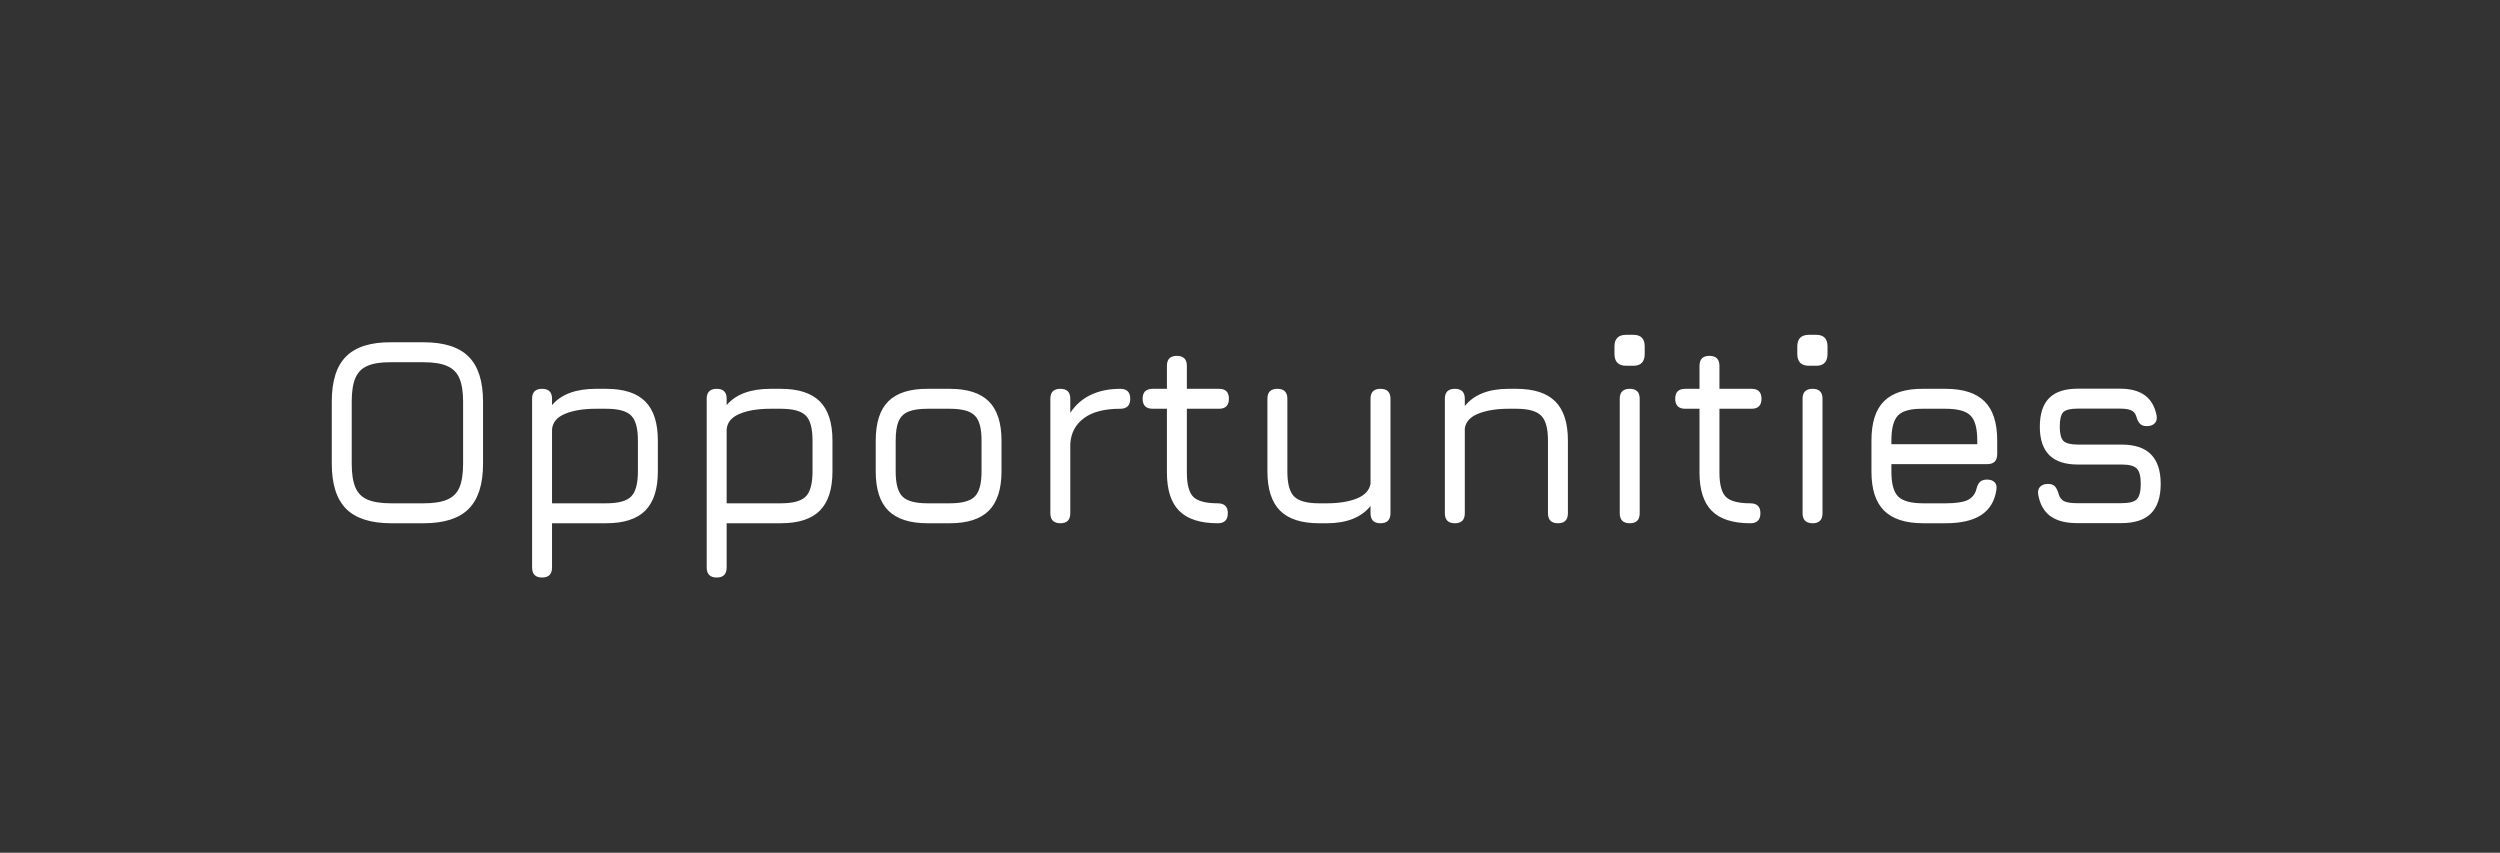<svg width="129" height="44" viewBox="0 0 129 44" fill="none" xmlns="http://www.w3.org/2000/svg">
<rect x="0" y="0" width="129" height="44" fill="#333333" stroke="none"/>
<path d="M20.186 27C19.136 27 18.361 26.753 17.862 26.258C17.367 25.759 17.12 24.984 17.12 23.934V20.714C17.12 19.655 17.367 18.88 17.862 18.39C18.361 17.895 19.134 17.653 20.179 17.662H21.866C22.916 17.662 23.688 17.909 24.183 18.404C24.678 18.899 24.925 19.673 24.925 20.728V23.934C24.925 24.984 24.678 25.759 24.183 26.258C23.688 26.753 22.916 27 21.866 27H20.186ZM20.186 25.971H21.866C22.375 25.971 22.776 25.908 23.07 25.782C23.369 25.656 23.581 25.446 23.707 25.152C23.833 24.853 23.896 24.447 23.896 23.934V20.728C23.896 20.219 23.833 19.818 23.707 19.524C23.581 19.225 23.369 19.013 23.07 18.887C22.776 18.756 22.375 18.691 21.866 18.691H20.179C19.67 18.686 19.269 18.747 18.975 18.873C18.681 18.994 18.469 19.204 18.338 19.503C18.212 19.797 18.149 20.201 18.149 20.714V23.934C18.149 24.447 18.212 24.853 18.338 25.152C18.464 25.446 18.674 25.656 18.968 25.782C19.267 25.908 19.673 25.971 20.186 25.971ZM27.974 29.8C27.628 29.8 27.456 29.627 27.456 29.282V20.574C27.456 20.233 27.628 20.063 27.974 20.063C28.314 20.063 28.485 20.233 28.485 20.574V20.903C28.723 20.623 29.031 20.413 29.409 20.273C29.787 20.133 30.233 20.063 30.746 20.063H31.278C32.188 20.063 32.86 20.28 33.294 20.714C33.728 21.148 33.945 21.82 33.945 22.73V24.326C33.945 25.236 33.728 25.91 33.294 26.349C32.86 26.783 32.188 27 31.278 27H28.485V29.282C28.485 29.627 28.314 29.8 27.974 29.8ZM28.485 25.971H31.278C31.908 25.971 32.337 25.854 32.566 25.621C32.799 25.388 32.916 24.956 32.916 24.326V22.73C32.916 22.1 32.799 21.671 32.566 21.442C32.337 21.209 31.908 21.092 31.278 21.092H30.746C30.107 21.092 29.579 21.178 29.164 21.351C28.748 21.519 28.522 21.785 28.485 22.149V25.971ZM36.984 29.8C36.638 29.8 36.466 29.627 36.466 29.282V20.574C36.466 20.233 36.638 20.063 36.984 20.063C37.324 20.063 37.495 20.233 37.495 20.574V20.903C37.733 20.623 38.041 20.413 38.419 20.273C38.797 20.133 39.242 20.063 39.756 20.063H40.288C41.198 20.063 41.87 20.28 42.304 20.714C42.738 21.148 42.955 21.82 42.955 22.73V24.326C42.955 25.236 42.738 25.91 42.304 26.349C41.87 26.783 41.198 27 40.288 27H37.495V29.282C37.495 29.627 37.324 29.8 36.984 29.8ZM37.495 25.971H40.288C40.918 25.971 41.347 25.854 41.576 25.621C41.809 25.388 41.926 24.956 41.926 24.326V22.73C41.926 22.1 41.809 21.671 41.576 21.442C41.347 21.209 40.918 21.092 40.288 21.092H39.756C39.116 21.092 38.589 21.178 38.174 21.351C37.758 21.519 37.532 21.785 37.495 22.149V25.971ZM47.862 27C46.952 27 46.278 26.783 45.839 26.349C45.405 25.915 45.188 25.245 45.188 24.34V22.73C45.188 21.811 45.405 21.136 45.839 20.707C46.278 20.273 46.952 20.058 47.862 20.063H49.01C49.92 20.063 50.592 20.28 51.026 20.714C51.46 21.148 51.677 21.82 51.677 22.73V24.326C51.677 25.236 51.46 25.91 51.026 26.349C50.592 26.783 49.92 27 49.01 27H47.862ZM46.217 24.34C46.217 24.961 46.334 25.388 46.567 25.621C46.801 25.854 47.232 25.971 47.862 25.971H49.01C49.64 25.971 50.07 25.854 50.298 25.621C50.532 25.388 50.648 24.956 50.648 24.326V22.73C50.648 22.1 50.532 21.671 50.298 21.442C50.07 21.209 49.64 21.092 49.01 21.092H47.862C47.442 21.092 47.113 21.141 46.875 21.239C46.637 21.337 46.467 21.505 46.364 21.743C46.266 21.981 46.217 22.31 46.217 22.73V24.34ZM54.716 27C54.371 27 54.198 26.827 54.198 26.482V20.574C54.198 20.233 54.371 20.063 54.716 20.063C55.057 20.063 55.227 20.233 55.227 20.574V21.302C55.493 20.896 55.843 20.588 56.277 20.378C56.716 20.168 57.224 20.063 57.803 20.063C58.148 20.063 58.321 20.233 58.321 20.574C58.321 20.919 58.148 21.092 57.803 21.092C56.986 21.092 56.361 21.255 55.927 21.582C55.493 21.904 55.26 22.345 55.227 22.905V26.482C55.227 26.827 55.057 27 54.716 27ZM62.838 27C61.938 27 61.275 26.788 60.85 26.363C60.425 25.938 60.213 25.278 60.213 24.382V21.092H59.478C59.133 21.092 58.96 20.919 58.96 20.574C58.96 20.233 59.133 20.063 59.478 20.063H60.213V18.88C60.213 18.535 60.383 18.362 60.724 18.362C61.069 18.362 61.242 18.535 61.242 18.88V20.063H62.901C63.242 20.063 63.412 20.233 63.412 20.574C63.412 20.919 63.242 21.092 62.901 21.092H61.242V24.382C61.242 24.998 61.354 25.418 61.578 25.642C61.807 25.861 62.227 25.971 62.838 25.971C63.006 25.971 63.135 26.013 63.223 26.097C63.312 26.176 63.356 26.305 63.356 26.482C63.356 26.827 63.184 27 62.838 27ZM71.23 20.063C71.575 20.063 71.748 20.233 71.748 20.574V26.482C71.748 26.827 71.575 27 71.23 27C70.889 27 70.719 26.827 70.719 26.482V26.111C70.238 26.704 69.485 27 68.458 27H68.066C67.156 27 66.484 26.783 66.05 26.349C65.616 25.91 65.399 25.236 65.399 24.326V20.574C65.399 20.233 65.569 20.063 65.91 20.063C66.255 20.063 66.428 20.233 66.428 20.574V24.326C66.428 24.956 66.545 25.388 66.778 25.621C67.016 25.854 67.445 25.971 68.066 25.971H68.458C69.074 25.971 69.59 25.889 70.005 25.726C70.42 25.558 70.658 25.304 70.719 24.963V20.574C70.719 20.233 70.889 20.063 71.23 20.063ZM75.073 27C74.728 27 74.555 26.827 74.555 26.482V20.574C74.555 20.233 74.728 20.063 75.073 20.063C75.414 20.063 75.584 20.233 75.584 20.574V20.952C76.06 20.359 76.814 20.063 77.845 20.063H78.237C79.147 20.063 79.819 20.28 80.253 20.714C80.687 21.148 80.904 21.82 80.904 22.73V26.482C80.904 26.827 80.734 27 80.393 27C80.048 27 79.875 26.827 79.875 26.482V22.73C79.875 22.1 79.756 21.671 79.518 21.442C79.285 21.209 78.858 21.092 78.237 21.092H77.845C77.229 21.092 76.714 21.174 76.298 21.337C75.883 21.496 75.645 21.748 75.584 22.093V26.482C75.584 26.827 75.414 27 75.073 27ZM83.908 18.873C83.507 18.873 83.306 18.668 83.306 18.257V17.879C83.306 17.478 83.507 17.277 83.908 17.277H84.286C84.673 17.277 84.867 17.478 84.867 17.879V18.257C84.867 18.668 84.673 18.873 84.286 18.873H83.908ZM84.097 27C83.751 27 83.579 26.827 83.579 26.482V20.574C83.579 20.233 83.751 20.063 84.097 20.063C84.438 20.063 84.608 20.233 84.608 20.574V26.482C84.608 26.827 84.438 27 84.097 27ZM90.319 27C89.418 27 88.755 26.788 88.331 26.363C87.906 25.938 87.694 25.278 87.694 24.382V21.092H86.959C86.613 21.092 86.441 20.919 86.441 20.574C86.441 20.233 86.613 20.063 86.959 20.063H87.694V18.88C87.694 18.535 87.864 18.362 88.205 18.362C88.55 18.362 88.723 18.535 88.723 18.88V20.063H90.382C90.722 20.063 90.893 20.233 90.893 20.574C90.893 20.919 90.722 21.092 90.382 21.092H88.723V24.382C88.723 24.998 88.835 25.418 89.059 25.642C89.287 25.861 89.707 25.971 90.319 25.971C90.487 25.971 90.615 26.013 90.704 26.097C90.792 26.176 90.837 26.305 90.837 26.482C90.837 26.827 90.664 27 90.319 27ZM93.341 18.873C92.94 18.873 92.74 18.668 92.74 18.257V17.879C92.74 17.478 92.94 17.277 93.341 17.277H93.719C94.107 17.277 94.3 17.478 94.3 17.879V18.257C94.3 18.668 94.107 18.873 93.719 18.873H93.341ZM93.531 27C93.185 27 93.013 26.827 93.013 26.482V20.574C93.013 20.233 93.185 20.063 93.531 20.063C93.871 20.063 94.041 20.233 94.041 20.574V26.482C94.041 26.827 93.871 27 93.531 27ZM97.596 23.948V24.34C97.596 24.961 97.713 25.388 97.946 25.621C98.18 25.854 98.611 25.971 99.241 25.971H100.389C100.903 25.971 101.278 25.917 101.516 25.81C101.759 25.698 101.915 25.504 101.985 25.229C102.023 25.075 102.081 24.956 102.16 24.872C102.244 24.788 102.368 24.746 102.531 24.746C102.704 24.746 102.835 24.793 102.923 24.886C103.012 24.975 103.042 25.105 103.014 25.278C102.926 25.861 102.662 26.295 102.223 26.58C101.789 26.86 101.178 27 100.389 27H99.241C98.331 27 97.657 26.783 97.218 26.349C96.784 25.915 96.567 25.245 96.567 24.34V22.73C96.567 21.806 96.784 21.129 97.218 20.7C97.657 20.266 98.331 20.054 99.241 20.063H100.389C101.299 20.063 101.971 20.28 102.405 20.714C102.839 21.143 103.056 21.815 103.056 22.73V23.43C103.056 23.775 102.886 23.948 102.545 23.948H97.596ZM99.241 21.092C98.611 21.083 98.18 21.195 97.946 21.428C97.713 21.661 97.596 22.095 97.596 22.73V22.919H102.027V22.73C102.027 22.1 101.911 21.671 101.677 21.442C101.449 21.209 101.019 21.092 100.389 21.092H99.241ZM107.173 26.993C106.585 26.993 106.125 26.872 105.794 26.629C105.463 26.382 105.255 26.011 105.171 25.516C105.143 25.348 105.176 25.215 105.269 25.117C105.367 25.019 105.502 24.97 105.675 24.97C105.838 24.97 105.957 25.012 106.032 25.096C106.111 25.18 106.174 25.306 106.221 25.474C106.272 25.665 106.37 25.796 106.515 25.866C106.66 25.931 106.879 25.964 107.173 25.964H109.469C109.856 25.964 110.118 25.899 110.253 25.768C110.393 25.633 110.463 25.367 110.463 24.97C110.463 24.573 110.393 24.307 110.253 24.172C110.118 24.037 109.856 23.969 109.469 23.969H107.208C106.559 23.969 106.072 23.808 105.745 23.486C105.418 23.159 105.255 22.672 105.255 22.023C105.255 21.36 105.414 20.868 105.731 20.546C106.053 20.219 106.545 20.056 107.208 20.056H109.399C110.482 20.056 111.109 20.52 111.282 21.449C111.31 21.622 111.275 21.755 111.177 21.848C111.084 21.941 110.951 21.988 110.778 21.988C110.619 21.988 110.5 21.946 110.421 21.862C110.342 21.778 110.281 21.659 110.239 21.505C110.192 21.342 110.104 21.232 109.973 21.176C109.847 21.115 109.656 21.085 109.399 21.085H107.208C106.835 21.085 106.587 21.146 106.466 21.267C106.345 21.388 106.284 21.64 106.284 22.023C106.284 22.378 106.347 22.62 106.473 22.751C106.604 22.877 106.849 22.94 107.208 22.94H109.469C110.15 22.94 110.657 23.108 110.988 23.444C111.324 23.78 111.492 24.289 111.492 24.97C111.492 25.651 111.324 26.16 110.988 26.496C110.657 26.827 110.15 26.993 109.469 26.993H107.173Z" fill="white"/>
</svg>
